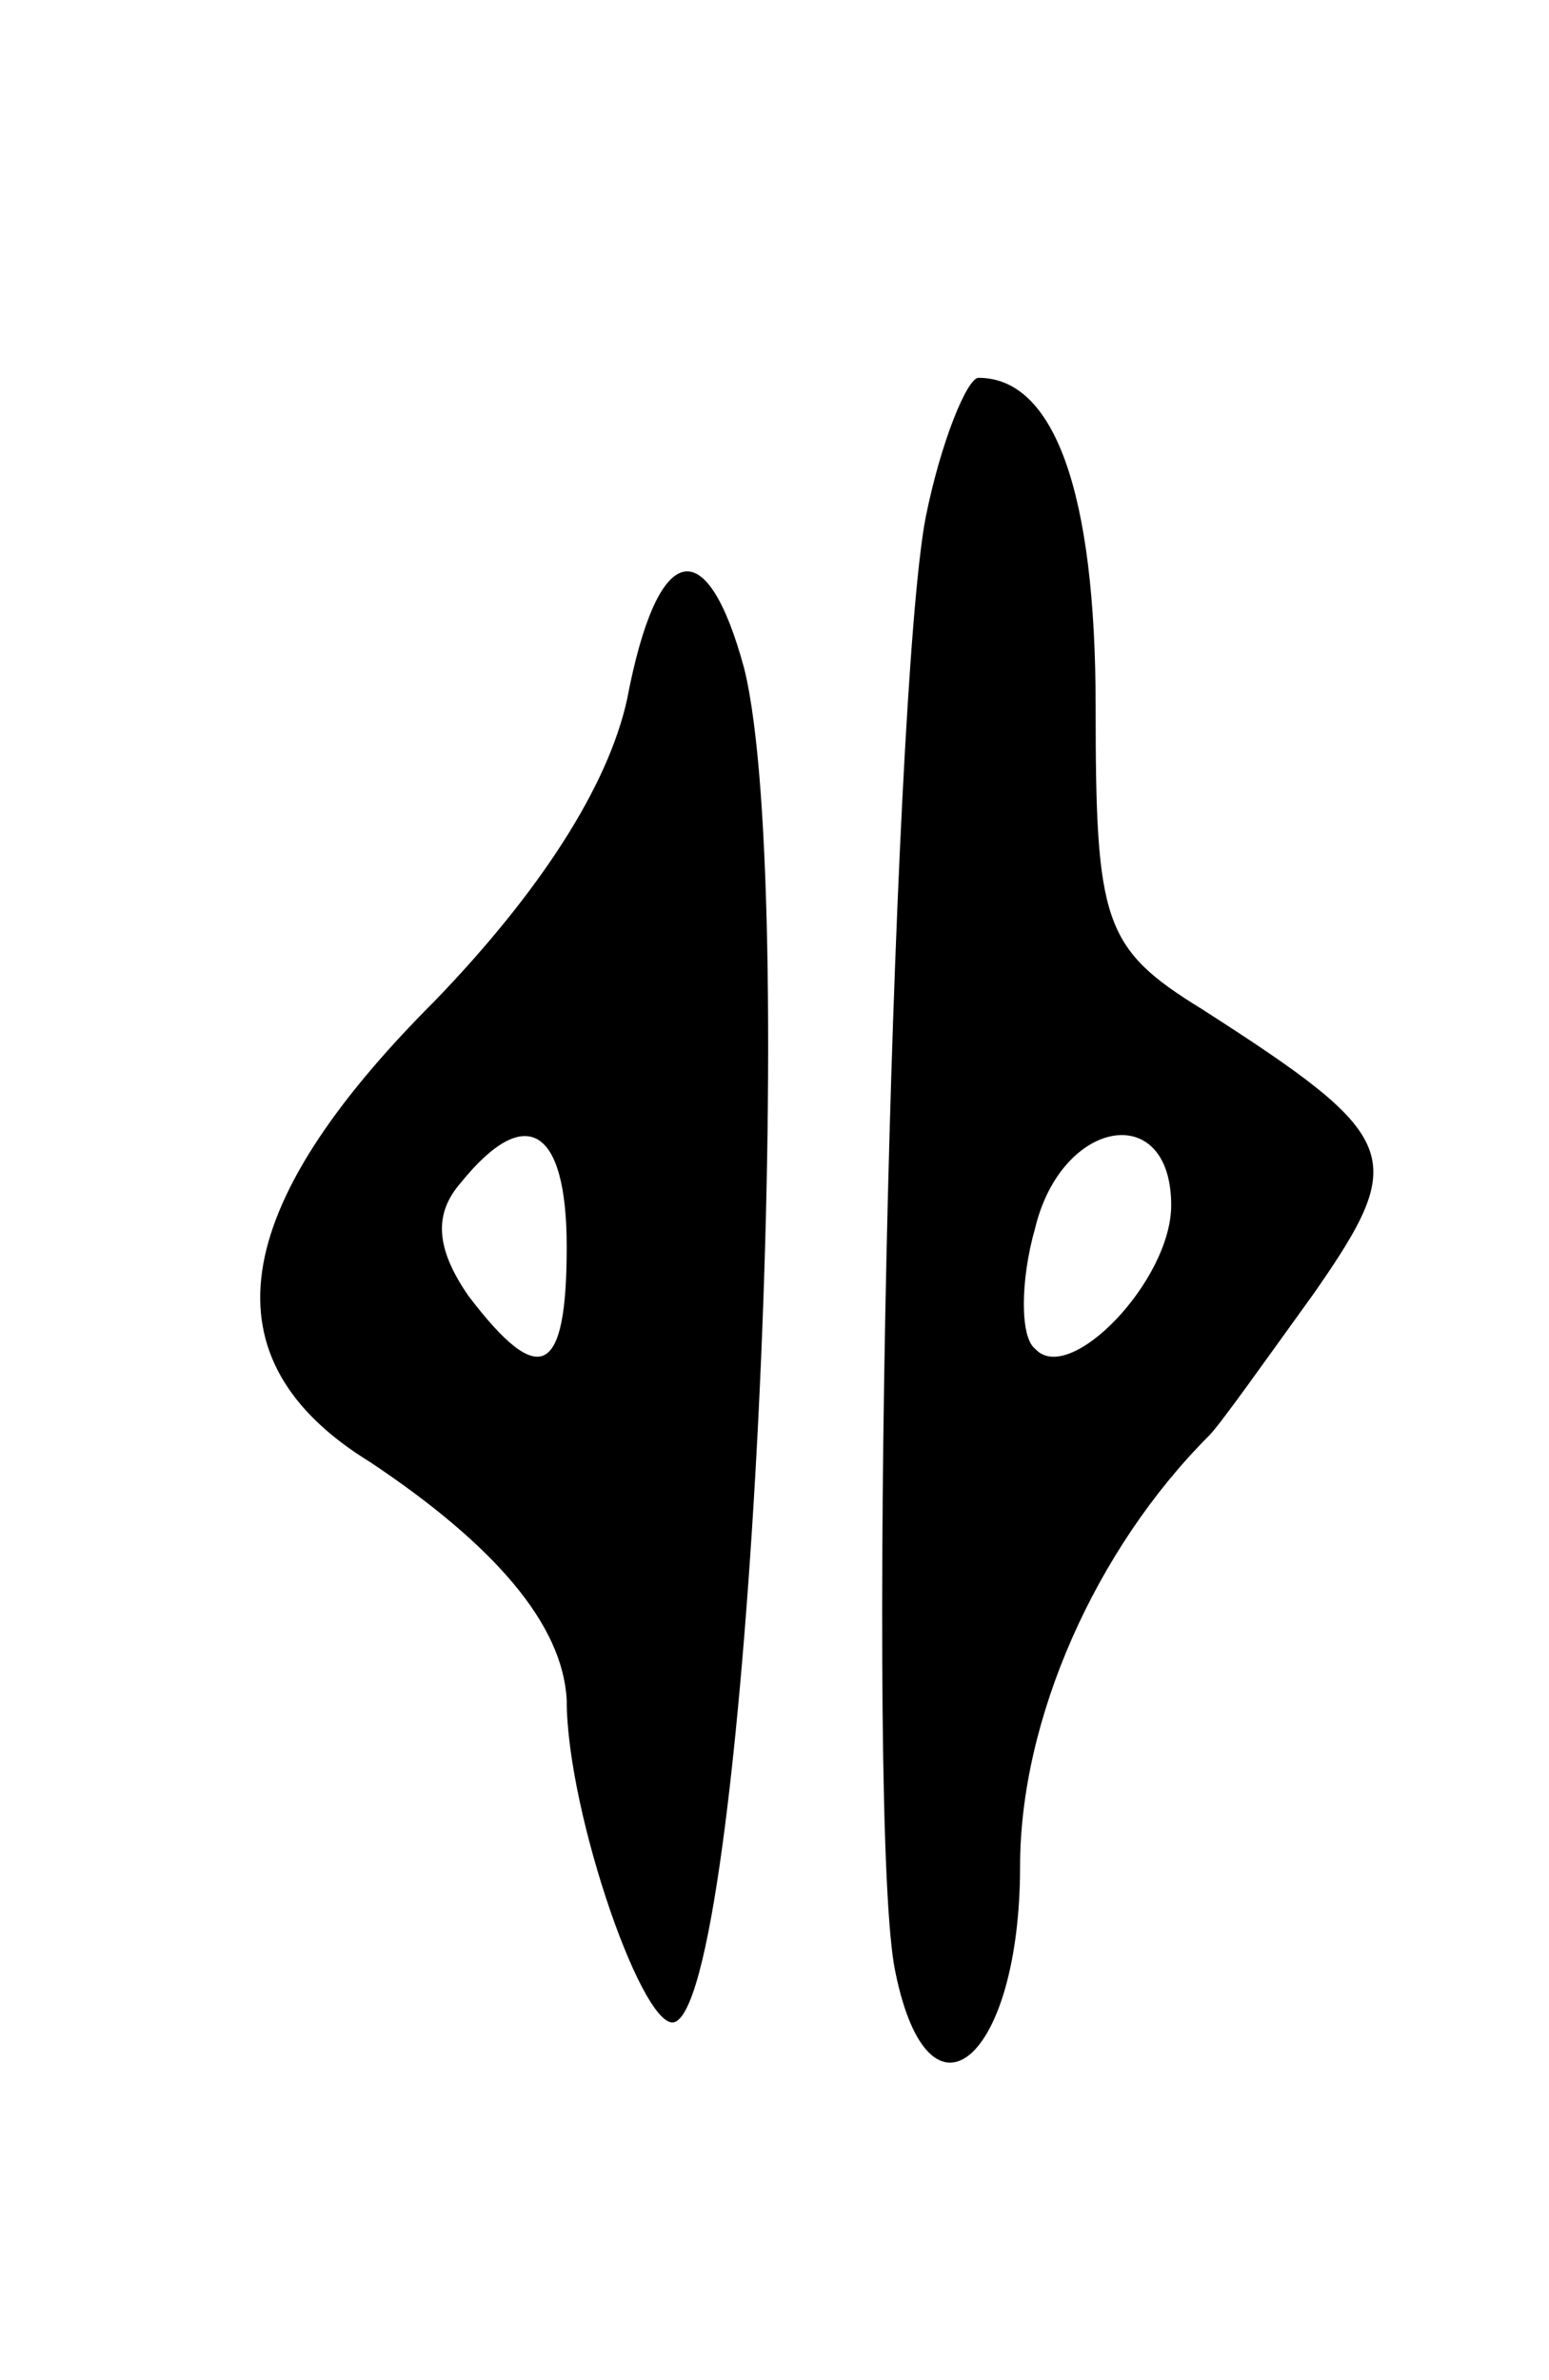 <svg version="1.0" xmlns="http://www.w3.org/2000/svg"
 width="41pt" height="63pt" viewBox="0 0 41 63"
 preserveAspectRatio="xMidYMid meet">
<g transform="translate(0,63) scale(0.1,-0.1)"
fill="#000000" stroke="none">
<path d="M245 493 c-9 -47 -16 -348 -8 -385 9 -44 33 -23 33 28 0 39 20 84 50
114 3 3 15 20 28 38 25 36 23 41 -30 75 -26 16 -28 23 -28 80 0 57 -11 87 -31
87 -3 0 -10 -17 -14 -37z m65 -182 c0 -20 -27 -48 -36 -38 -4 3 -4 18 0 32 7
29 36 34 36 6z"/>
<path d="M166 445 c-5 -23 -23 -51 -51 -80 -55 -55 -61 -95 -17 -122 33 -22
51 -43 52 -63 0 -30 21 -90 29 -85 19 11 33 297 18 358 -10 37 -23 34 -31 -8z
m-16 -145 c0 -34 -7 -38 -26 -13 -9 13 -9 22 -2 30 17 21 28 15 28 -17z"/>
</g>
</svg>
